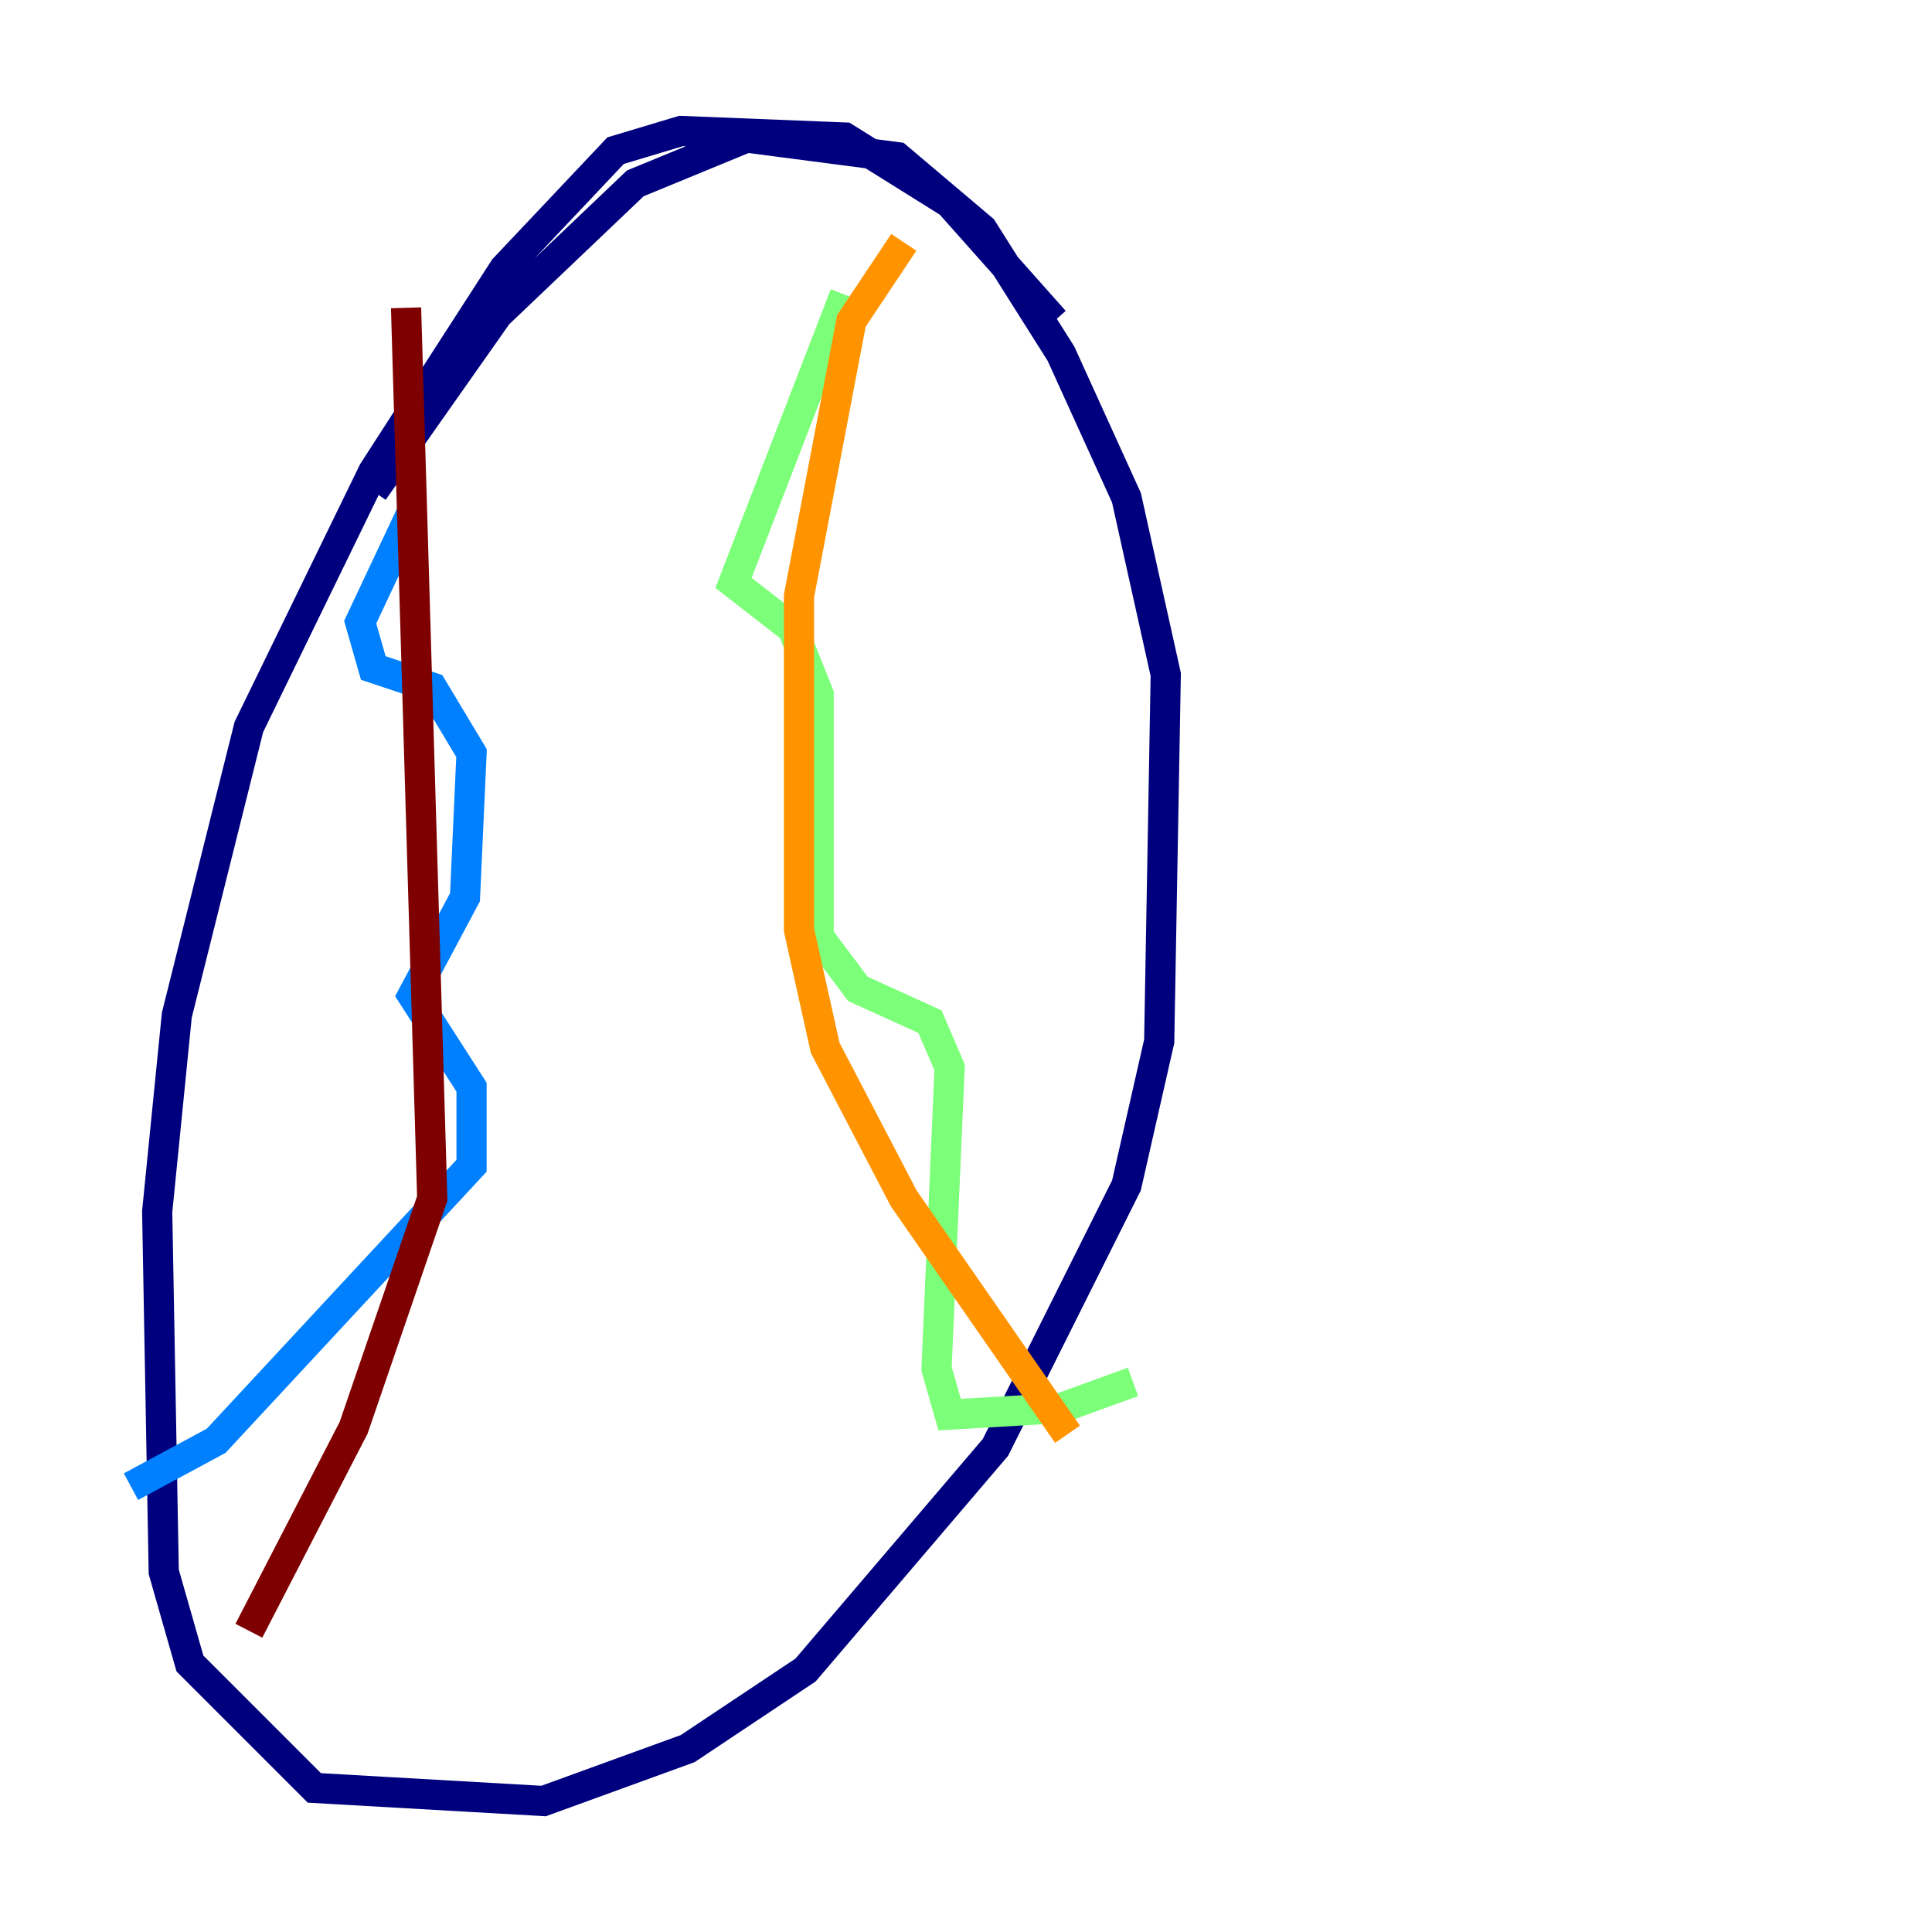 <?xml version="1.0" encoding="utf-8" ?>
<svg baseProfile="tiny" height="128" version="1.2" viewBox="0,0,128,128" width="128" xmlns="http://www.w3.org/2000/svg" xmlns:ev="http://www.w3.org/2001/xml-events" xmlns:xlink="http://www.w3.org/1999/xlink"><defs /><polyline fill="none" points="69.858,21.261 62.915,13.451 55.973,9.112 45.125,8.678 40.786,9.98 33.41,17.79 24.732,31.241 16.488,48.163 11.715,67.254 10.414,80.271 10.848,104.136 12.583,110.21 20.827,118.454 36.014,119.322 45.559,115.851 53.37,110.644 65.953,95.891 74.63,78.536 76.8,68.99 77.234,44.691 74.63,32.976 70.291,23.43 65.085,15.186 59.444,10.414 49.464,9.112 42.088,12.149 32.976,20.827 24.732,32.542" stroke="#00007f" stroke-width="2" /><polyline fill="none" points="27.336,33.844 23.864,41.22 24.732,44.258 28.637,45.559 31.241,49.898 30.807,59.444 27.336,65.953 31.241,72.027 31.241,77.234 14.319,95.458 8.678,98.495" stroke="#0080ff" stroke-width="2" /><polyline fill="none" points="55.973,19.525 48.597,38.617 52.502,41.654 54.237,45.993 54.237,62.047 56.841,65.519 61.614,67.688 62.915,70.725 62.047,90.685 62.915,93.722 70.291,93.288 75.064,91.552" stroke="#7cff79" stroke-width="2" /><polyline fill="none" points="59.878,16.054 56.407,21.261 52.936,39.485 52.936,61.614 54.671,69.424 59.878,79.403 70.725,95.024" stroke="#ff9400" stroke-width="2" /><polyline fill="none" points="26.902,20.393 28.637,79.403 23.43,94.59 16.488,108.041" stroke="#7f0000" stroke-width="2" /></svg>